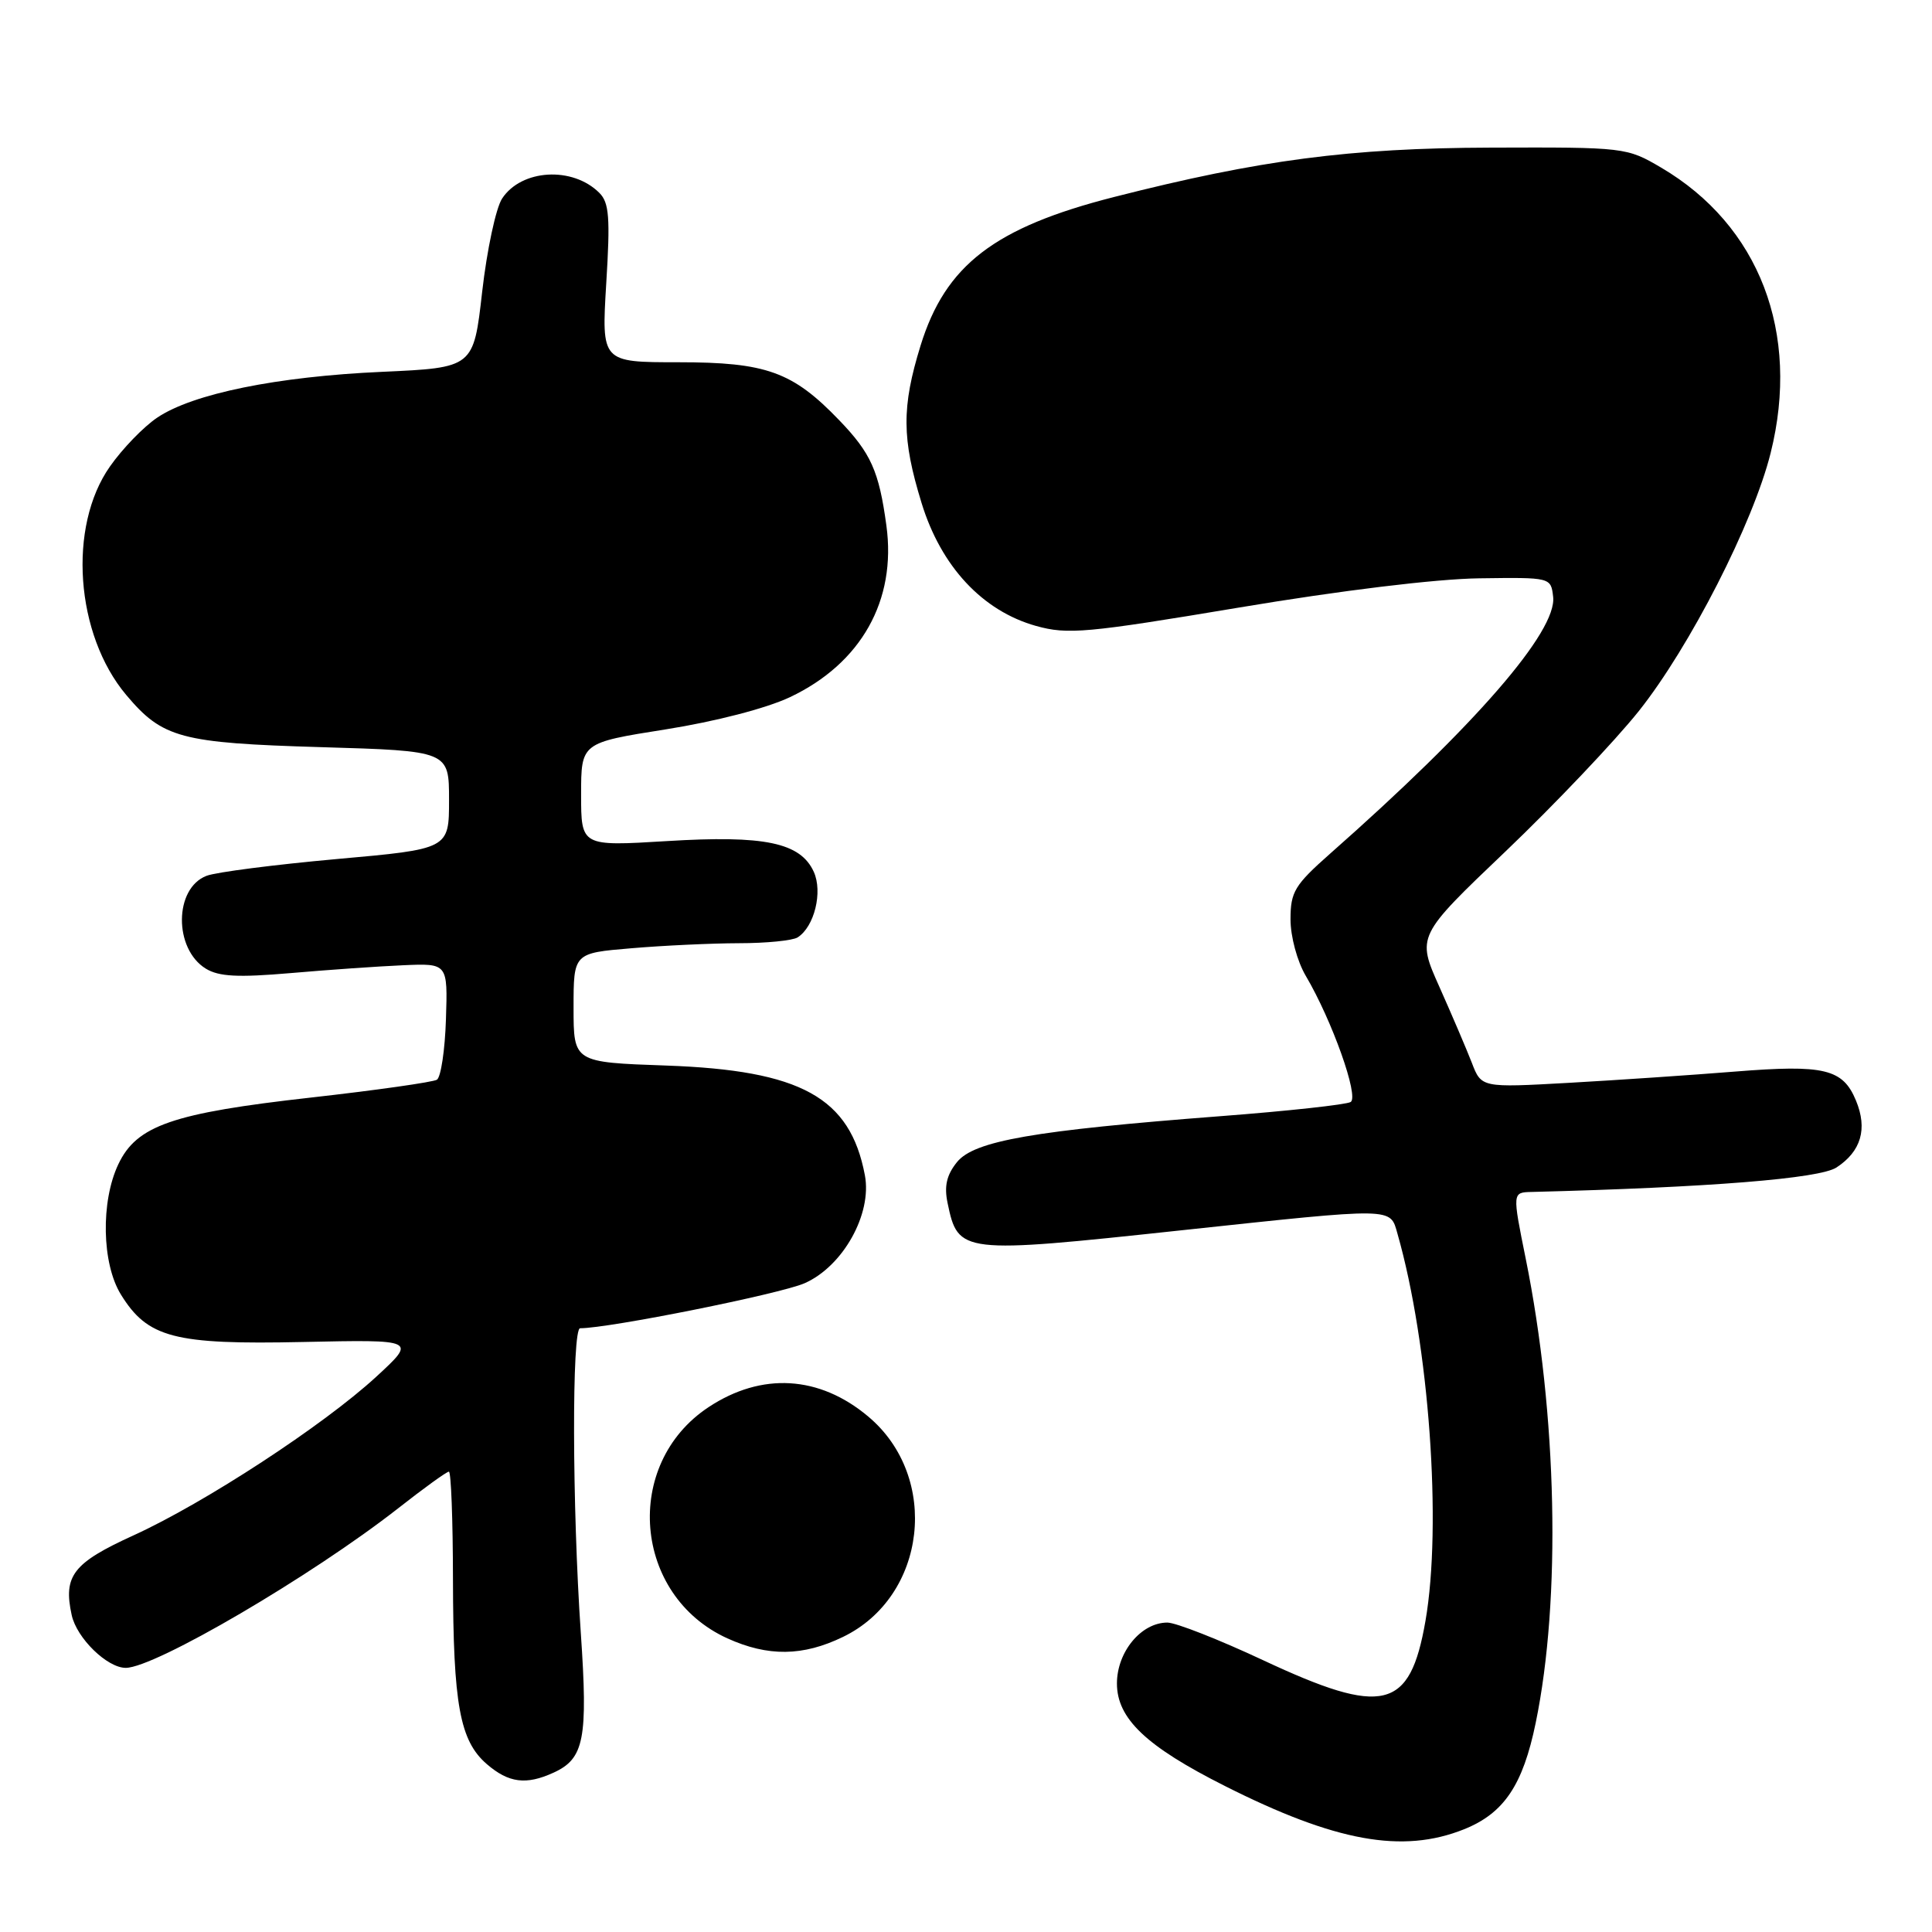 <?xml version="1.0" encoding="UTF-8" standalone="no"?>
<!DOCTYPE svg PUBLIC "-//W3C//DTD SVG 1.1//EN" "http://www.w3.org/Graphics/SVG/1.1/DTD/svg11.dtd" >
<svg xmlns="http://www.w3.org/2000/svg" xmlns:xlink="http://www.w3.org/1999/xlink" version="1.1" viewBox="0 0 256 256">
 <g >
 <path fill="currentColor"
d=" M 193.99 242.39 C 199.28 240.27 201.79 236.55 203.49 228.28 C 206.87 211.92 206.34 187.37 202.16 166.75 C 200.39 158.00 200.39 158.00 202.94 157.94 C 226.53 157.34 241.09 156.17 243.34 154.70 C 246.61 152.56 247.48 149.58 245.93 145.84 C 244.19 141.62 241.74 141.04 229.89 141.99 C 224.17 142.45 214.28 143.12 207.90 143.48 C 196.29 144.13 196.29 144.13 195.02 140.81 C 194.31 138.99 192.38 134.47 190.73 130.77 C 187.72 124.04 187.72 124.04 199.54 112.77 C 206.03 106.57 213.96 98.22 217.16 94.21 C 223.92 85.71 232.31 69.29 234.62 60.02 C 238.59 44.10 233.12 29.86 220.11 22.21 C 215.55 19.53 215.32 19.50 197.50 19.56 C 178.88 19.62 166.93 21.18 147.63 26.10 C 131.77 30.14 125.28 35.12 121.98 45.79 C 119.46 53.95 119.49 58.12 122.11 66.64 C 124.69 75.06 130.18 80.95 137.28 82.94 C 141.48 84.11 143.94 83.89 164.20 80.50 C 177.68 78.24 190.26 76.71 196.00 76.63 C 205.50 76.50 205.50 76.50 205.80 79.08 C 206.33 83.64 195.47 96.16 176.24 113.12 C 171.54 117.28 171.00 118.17 171.00 121.82 C 171.00 124.11 171.89 127.39 173.03 129.32 C 176.51 135.22 180.10 145.32 178.97 146.02 C 178.40 146.37 170.63 147.22 161.71 147.90 C 136.94 149.80 129.09 151.17 126.81 153.98 C 125.43 155.69 125.09 157.17 125.56 159.41 C 126.96 166.12 127.31 166.16 156.46 163.03 C 185.06 159.97 184.17 159.96 185.18 163.50 C 189.36 178.13 191.09 202.09 188.88 214.79 C 186.82 226.61 183.33 227.45 167.40 220.00 C 161.53 217.25 155.80 215.00 154.68 215.00 C 151.21 215.00 148.00 218.89 148.00 223.07 C 148.00 227.72 151.87 231.40 162.30 236.65 C 176.95 244.04 185.84 245.65 193.99 242.39 Z  M 73.34 234.89 C 77.41 233.04 77.92 230.43 76.96 216.38 C 75.81 199.59 75.76 176.00 76.87 176.00 C 80.72 176.00 103.35 171.46 106.60 170.04 C 111.69 167.81 115.58 160.86 114.60 155.72 C 112.65 145.41 106.14 141.82 88.25 141.19 C 76.00 140.76 76.00 140.76 76.00 133.53 C 76.00 126.29 76.00 126.29 83.65 125.65 C 87.86 125.29 94.27 124.99 97.90 124.98 C 101.53 124.98 105.03 124.63 105.69 124.21 C 107.91 122.80 109.04 118.19 107.83 115.52 C 106.06 111.64 101.32 110.65 88.35 111.45 C 77.00 112.14 77.00 112.14 77.00 105.28 C 77.00 98.42 77.00 98.42 88.19 96.65 C 94.81 95.60 101.53 93.86 104.67 92.38 C 114.11 87.91 118.81 79.55 117.45 69.63 C 116.47 62.41 115.40 60.04 111.19 55.67 C 105.02 49.25 101.53 48.00 89.89 48.00 C 79.70 48.00 79.70 48.00 80.33 37.56 C 80.87 28.85 80.72 26.86 79.42 25.56 C 75.87 22.01 69.09 22.41 66.53 26.31 C 65.71 27.56 64.52 33.12 63.89 38.66 C 62.75 48.72 62.75 48.72 50.62 49.27 C 36.70 49.89 25.53 52.17 20.83 55.34 C 19.04 56.54 16.22 59.45 14.57 61.81 C 8.96 69.78 9.98 84.06 16.72 92.08 C 21.54 97.81 23.93 98.45 42.50 99.00 C 59.50 99.50 59.50 99.50 59.50 106.00 C 59.50 112.50 59.50 112.50 44.60 113.83 C 36.40 114.57 28.65 115.56 27.37 116.05 C 23.07 117.69 23.00 125.72 27.27 128.35 C 29.00 129.41 31.53 129.54 38.50 128.94 C 43.45 128.51 50.16 128.04 53.42 127.90 C 59.33 127.64 59.33 127.64 59.09 135.06 C 58.96 139.14 58.42 142.74 57.89 143.07 C 57.36 143.39 49.86 144.46 41.22 145.43 C 22.87 147.49 18.11 149.13 15.68 154.27 C 13.33 159.21 13.49 167.44 16.02 171.53 C 19.56 177.27 23.08 178.19 40.15 177.82 C 55.20 177.50 55.20 177.50 49.85 182.43 C 42.86 188.86 27.13 199.14 17.68 203.45 C 9.67 207.10 8.36 208.80 9.50 214.01 C 10.17 217.07 14.20 221.00 16.66 221.00 C 20.52 221.00 41.26 208.85 52.73 199.88 C 56.15 197.19 59.19 195.00 59.48 195.00 C 59.77 195.00 60.01 201.41 60.02 209.25 C 60.05 225.88 60.93 230.66 64.50 233.75 C 67.40 236.25 69.71 236.55 73.34 234.89 Z  M 111.70 216.90 C 122.79 211.54 124.61 195.74 115.06 187.71 C 108.58 182.25 100.92 181.80 93.88 186.46 C 82.47 194.01 83.89 211.41 96.38 217.09 C 101.77 219.53 106.38 219.48 111.70 216.90 Z "/>
</g>
</svg>